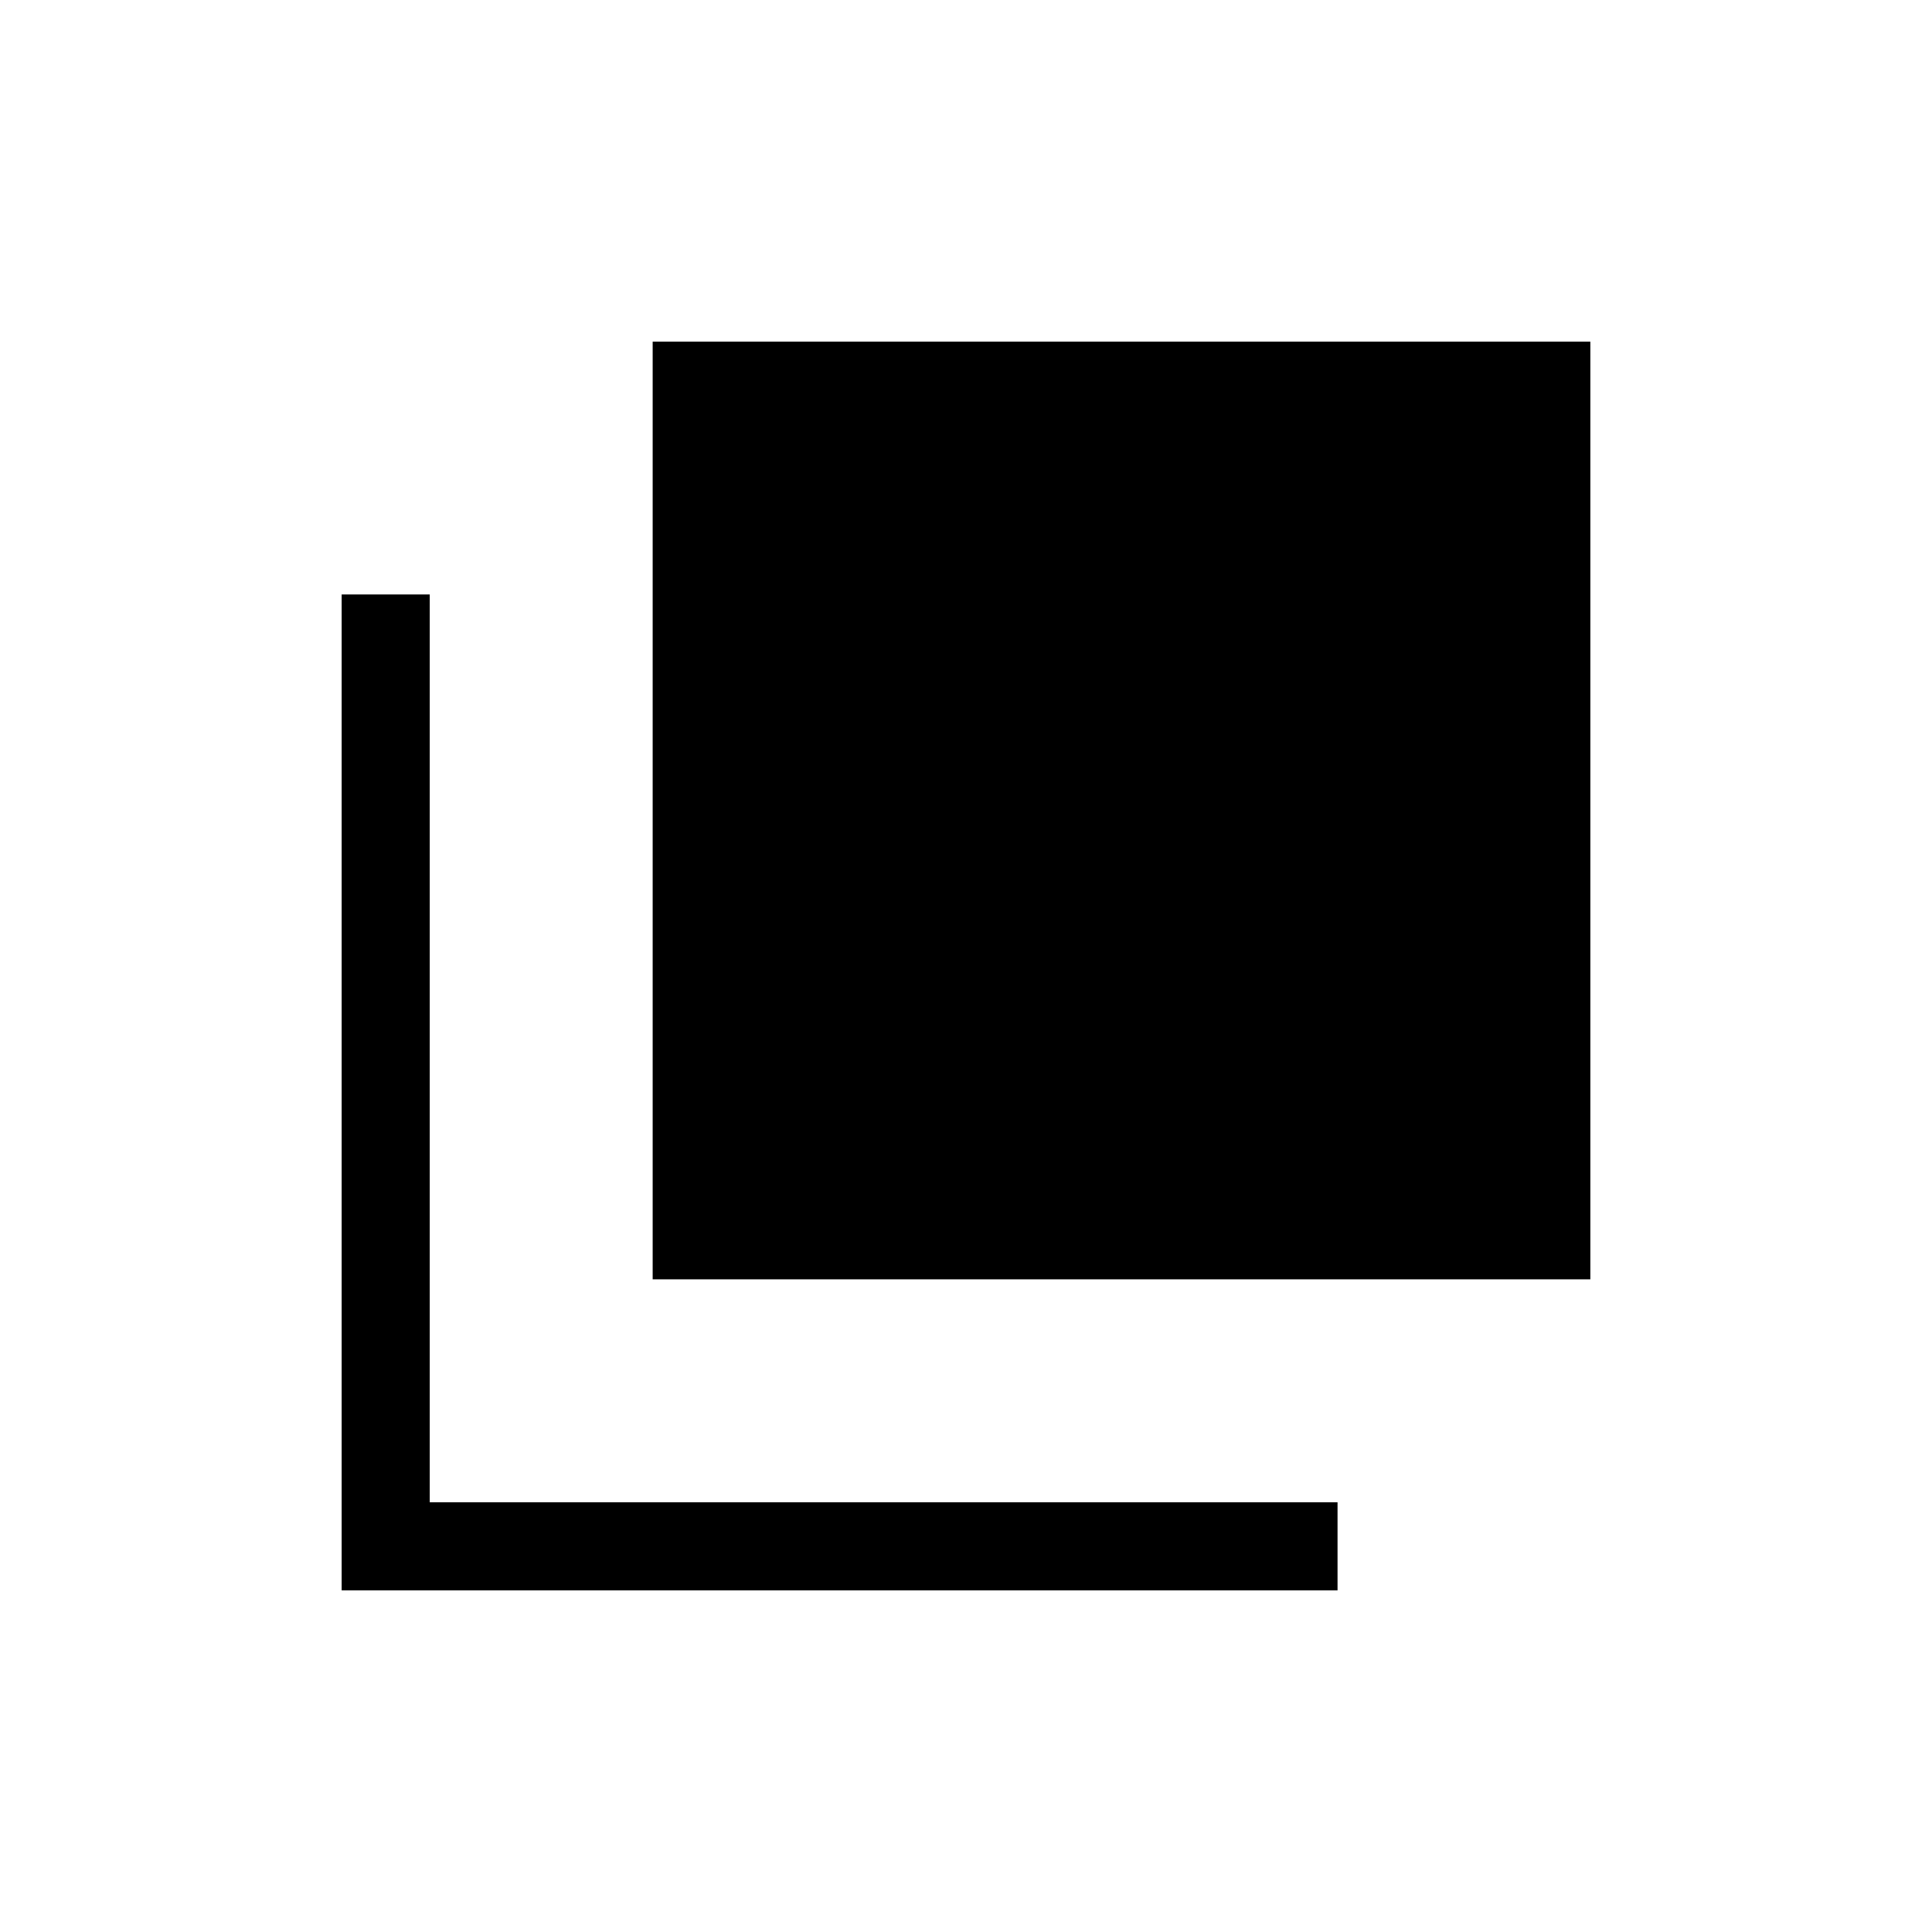 <svg xmlns="http://www.w3.org/2000/svg" height="48" viewBox="0 96 960 960" width="48"><path d="M324.307 731.693V265.769h465.924v465.924H324.307ZM169.769 886.231V391.384h43.769v451.078h451.078v43.769H169.769Z"/></svg>